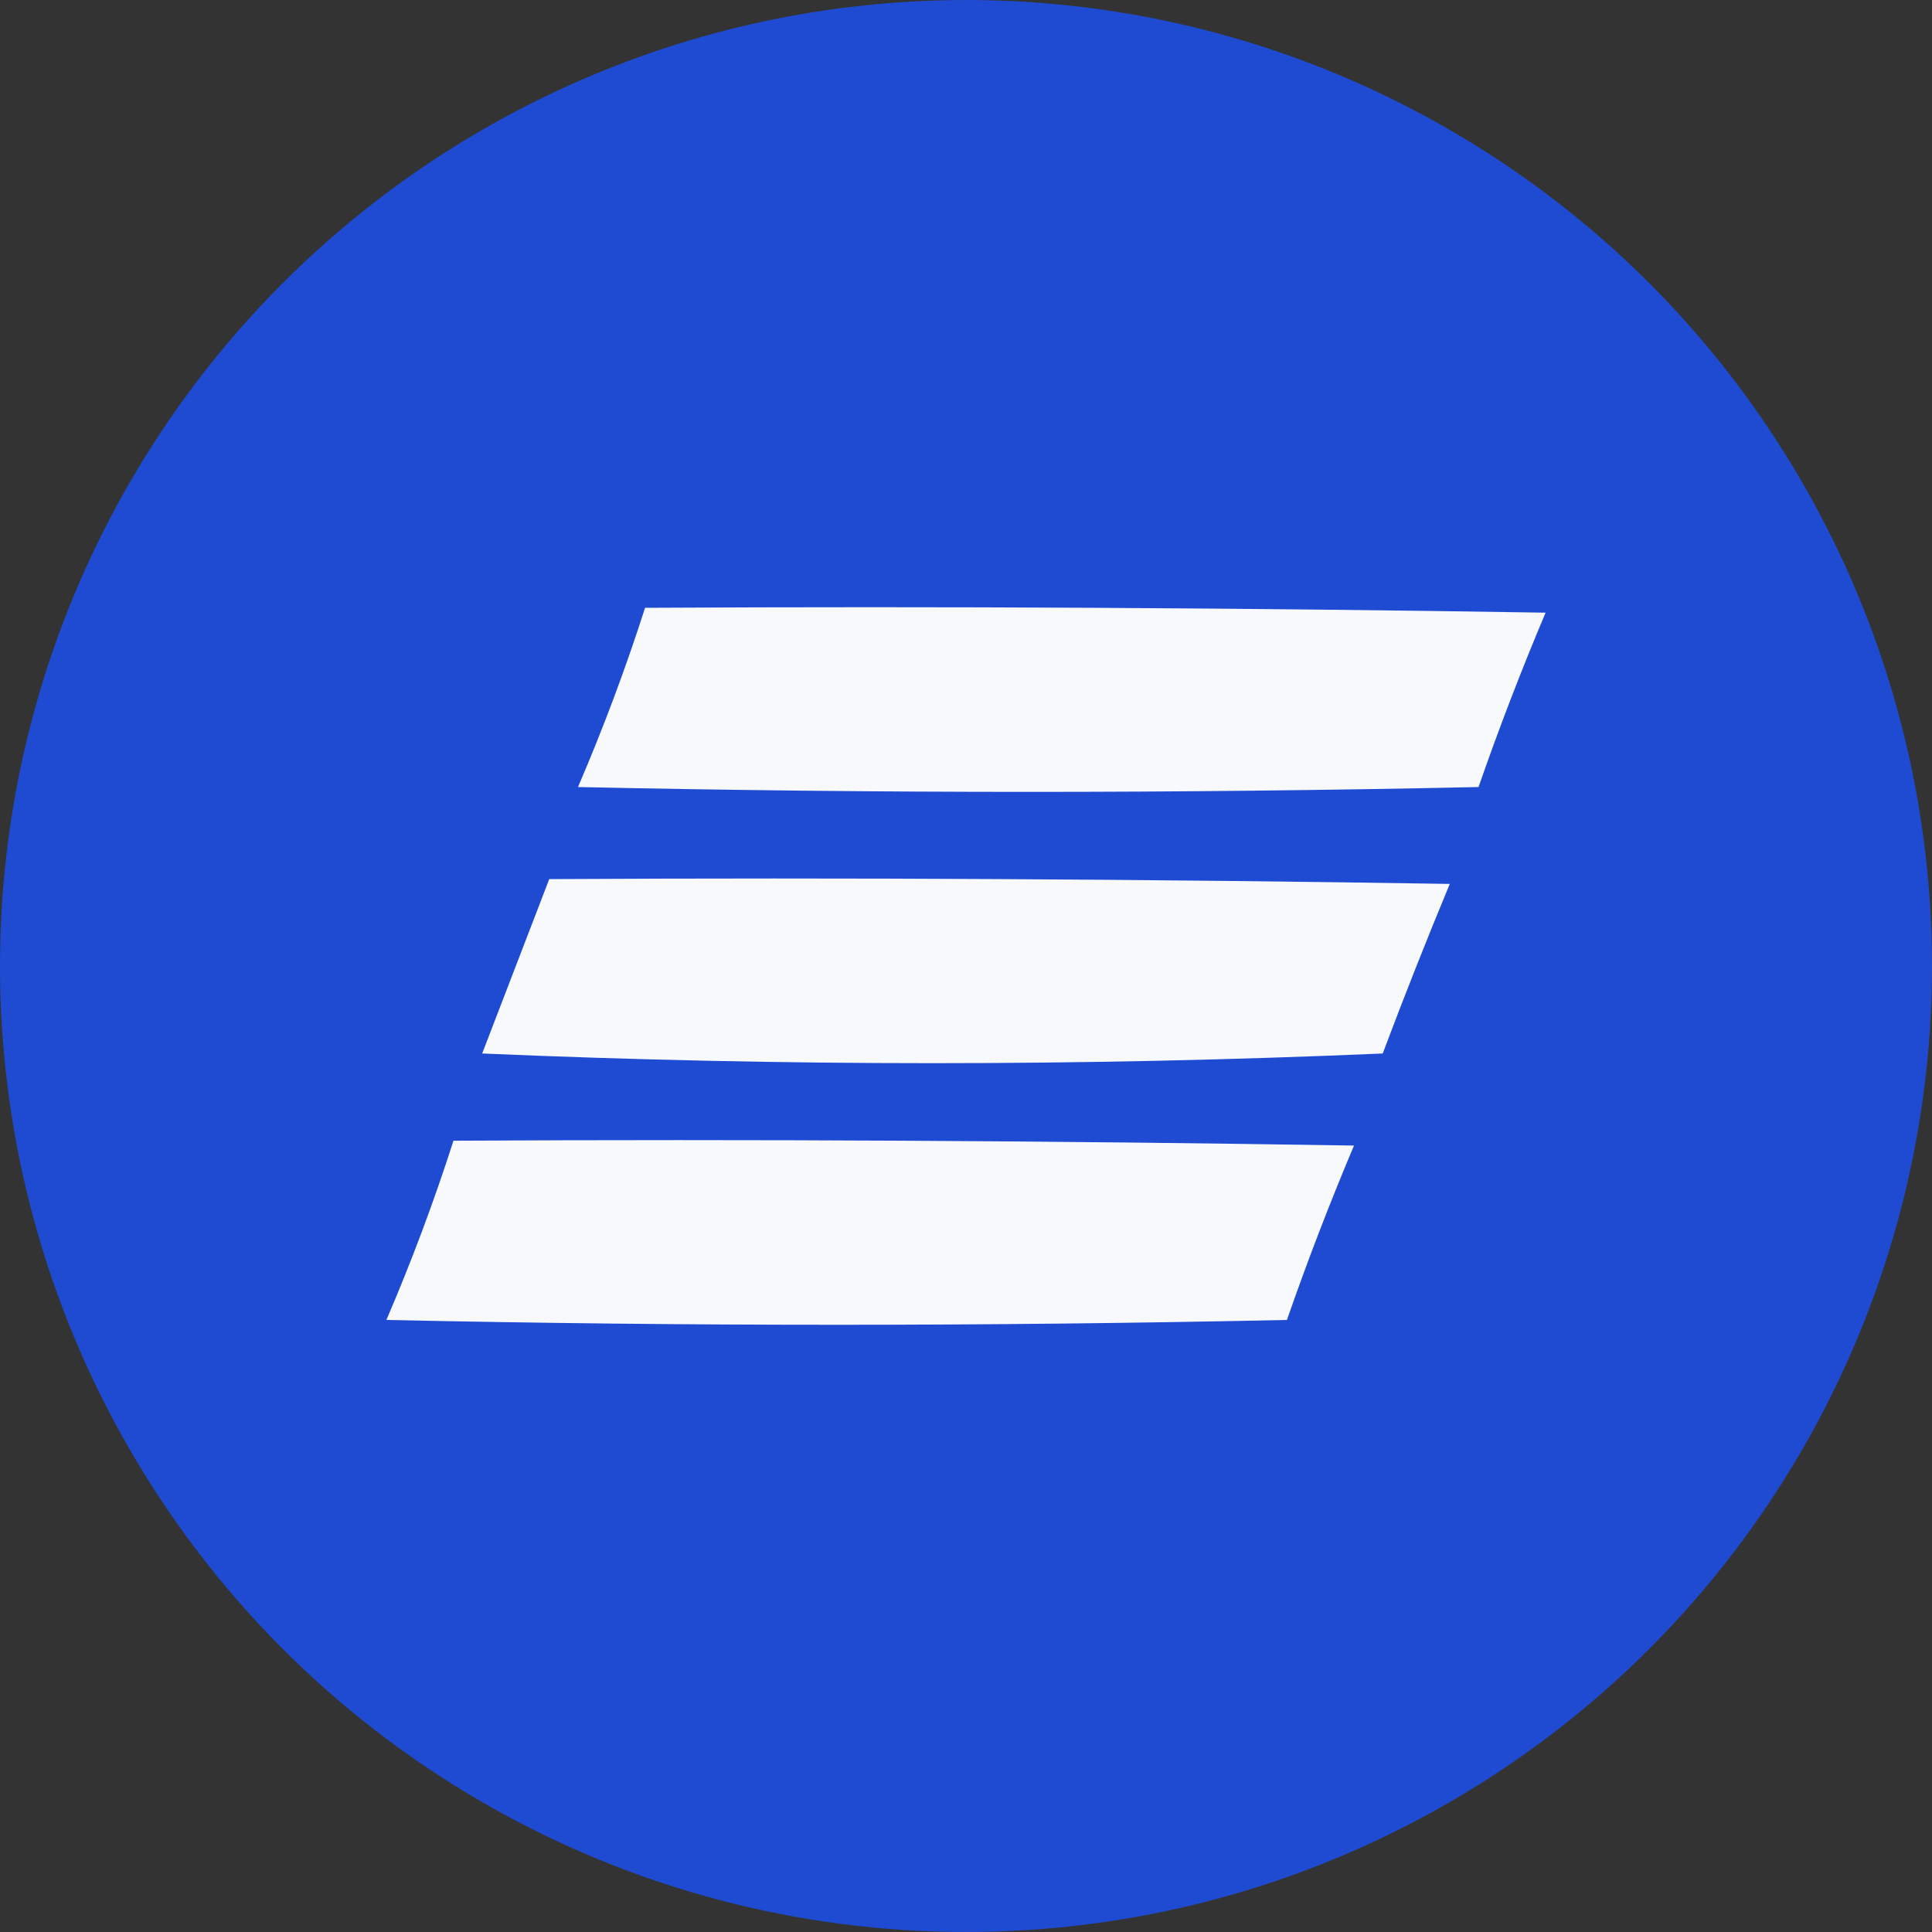 <svg width="35" height="35" viewBox="0 0 35 35" fill="none" xmlns="http://www.w3.org/2000/svg">
<rect x="0" y="0" width="35" height="35" fill="#333333" stroke="none"/>
<circle cx="17.5" cy="17.5" r="16.5" fill="#1E4BD2" stroke="#1E4BD2" stroke-width="2"/>
<path opacity="0.963" fill-rule="evenodd" clip-rule="evenodd" d="M11.686 11.011C17.124 10.982 22.562 11.011 28 11.099C27.561 12.138 27.156 13.191 26.785 14.258C21.347 14.375 15.909 14.375 10.471 14.258C10.928 13.194 11.333 12.112 11.686 11.011ZM9.95 15.926C15.389 15.896 20.827 15.926 26.264 16.013C25.843 17.027 25.438 18.051 25.049 19.085C19.612 19.319 14.173 19.319 8.735 19.085C9.142 18.027 9.547 16.974 9.95 15.926ZM24.529 20.753C19.091 20.665 13.653 20.636 8.215 20.665C7.862 21.766 7.457 22.848 7 23.912C12.438 24.029 17.876 24.029 23.314 23.912C23.685 22.845 24.09 21.792 24.529 20.753Z" fill="white"/>
</svg>
